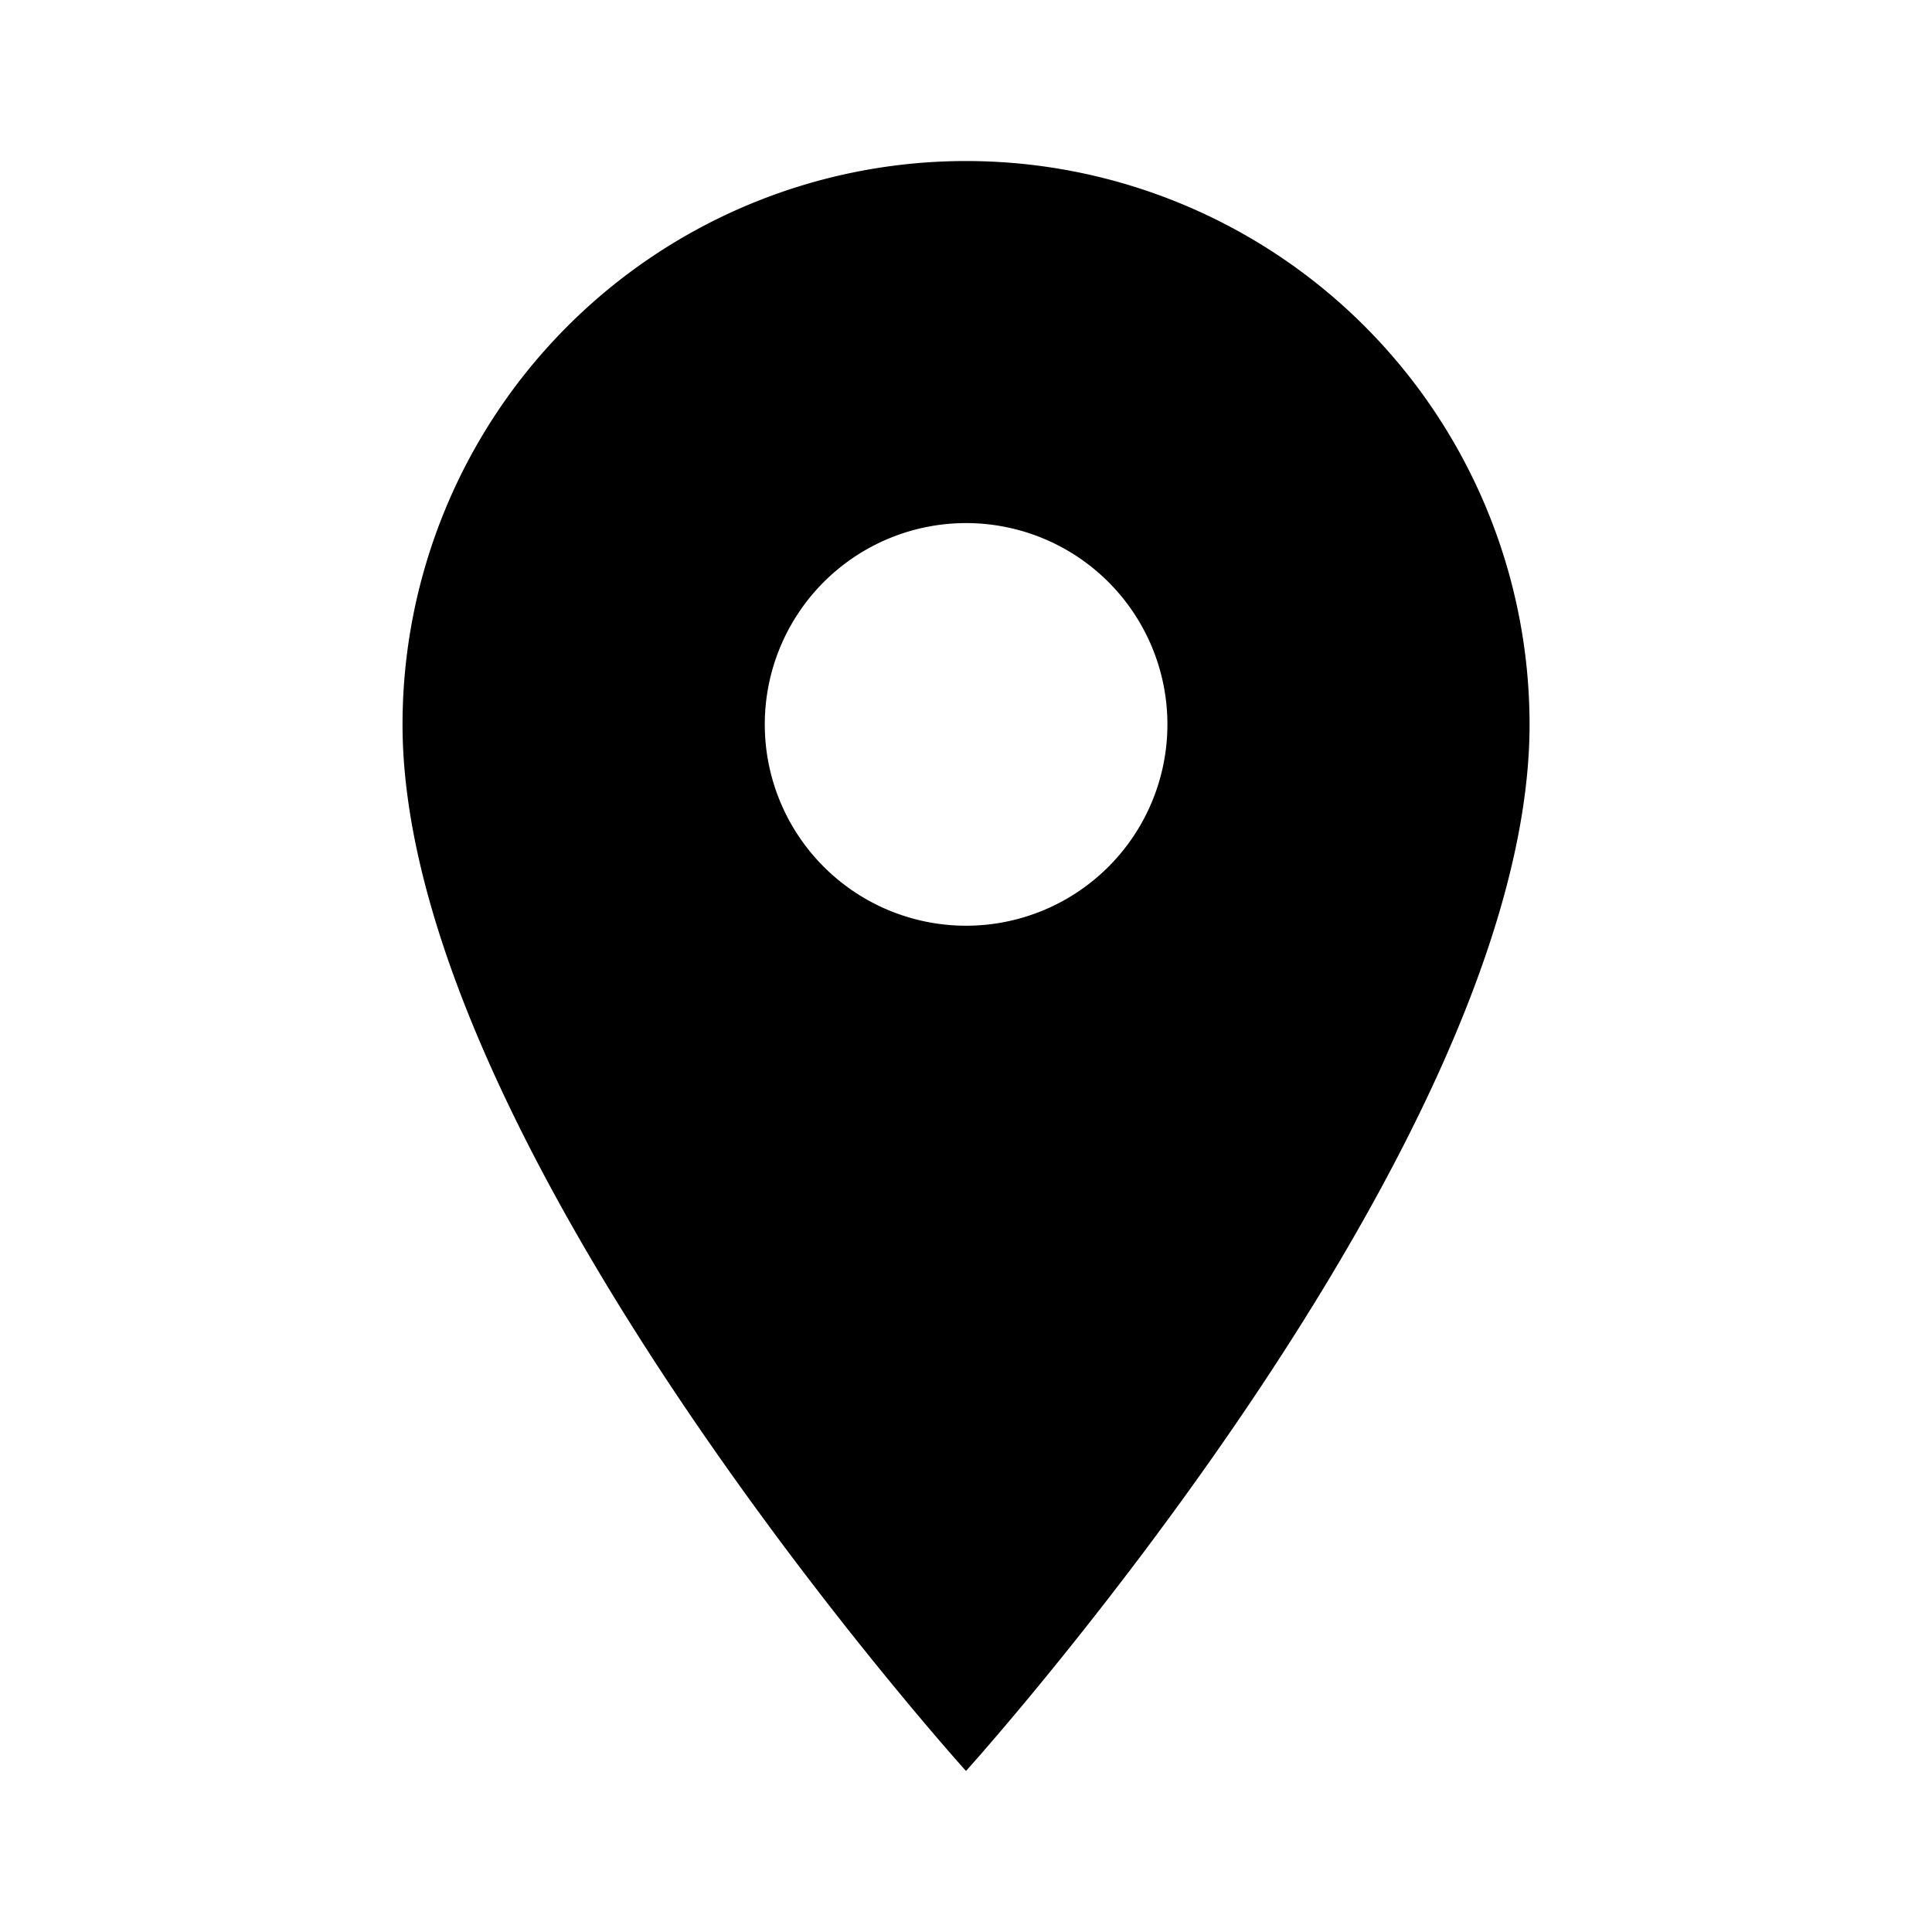 <svg width="20" height="20" fill="none" xmlns="http://www.w3.org/2000/svg"><g clip-path="url(#cjg3tkthha)"><path d="M10 1.667A5.834 5.834 0 004.167 7.5C4.167 11.875 10 18.333 10 18.333s5.834-6.458 5.834-10.833A5.834 5.834 0 0010 1.667zm0 7.916a2.084 2.084 0 11.002-4.168A2.084 2.084 0 0110 9.583z" fill="#000"/></g><defs><clipPath id="cjg3tkthha"><path fill="#fff" d="M0 0h20v20H0z"/></clipPath></defs></svg>